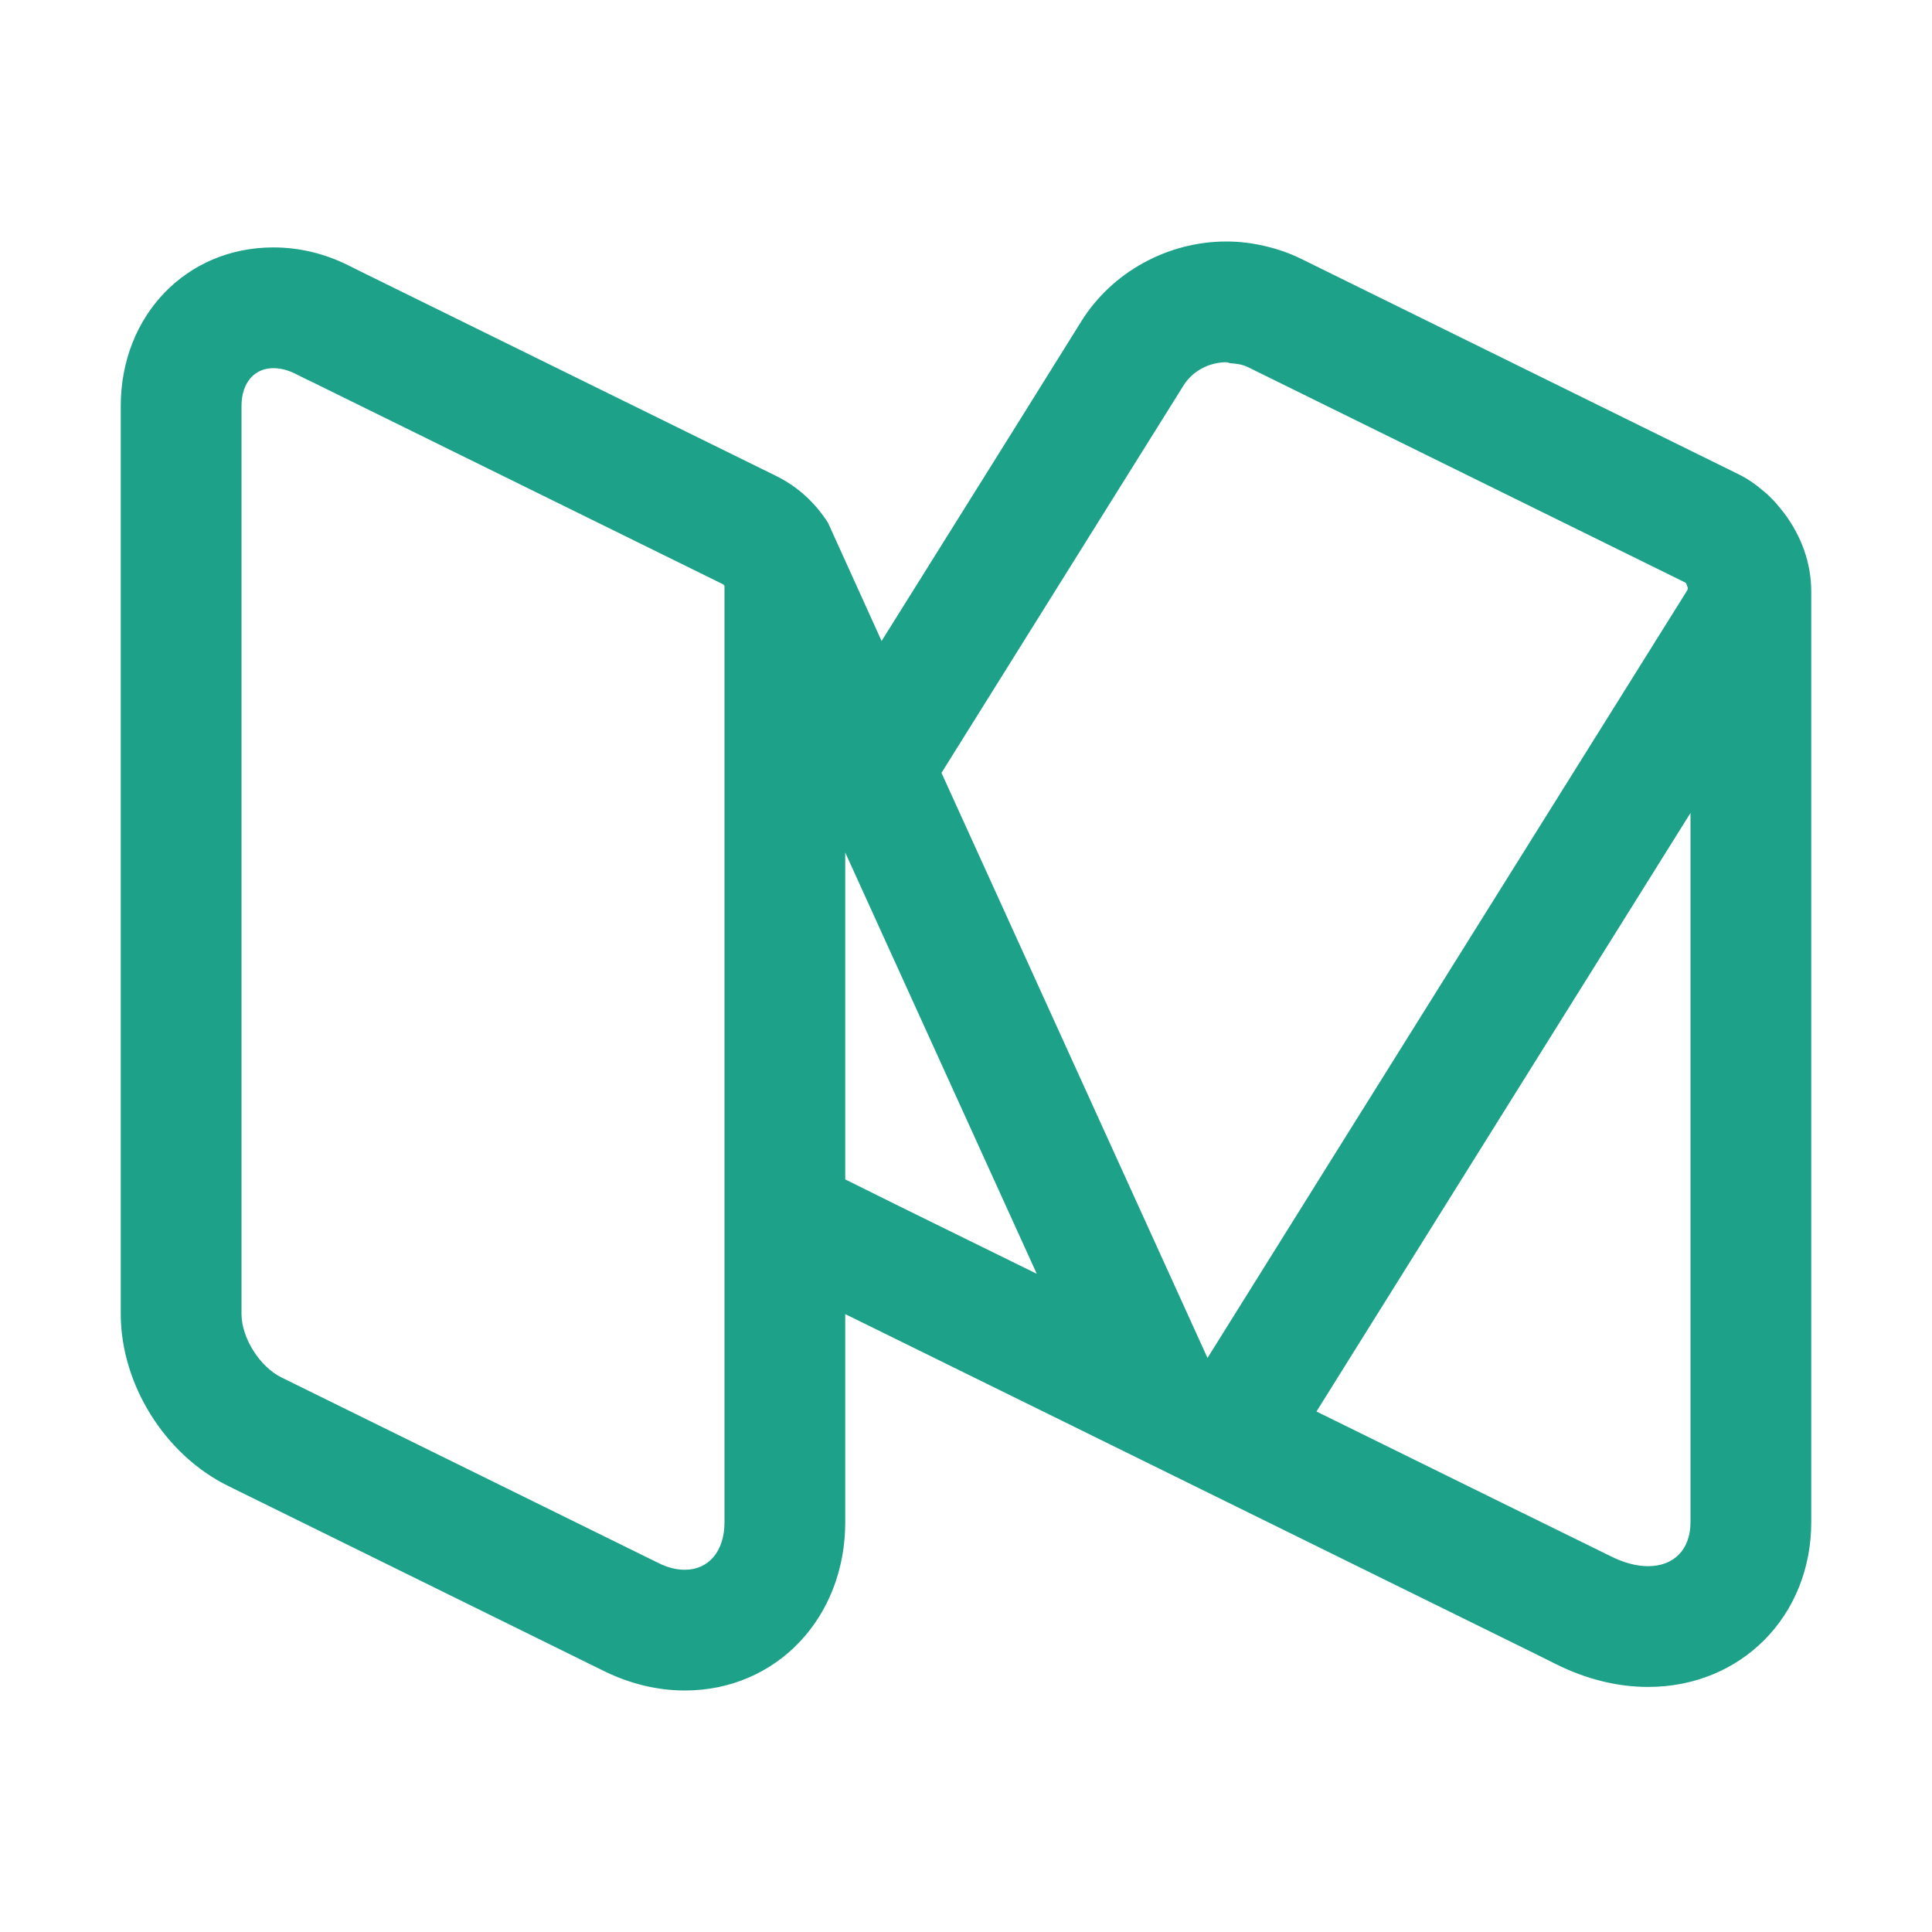 <svg xmlns="http://www.w3.org/2000/svg" viewBox="0 0 32 32">
  <path d="M29.555 8.504C29.496 8.43 29.441 8.359 29.379 8.293C29.328 8.242 29.281 8.191 29.227 8.148C29.094 8.035 28.953 7.93 28.789 7.852L21.547 4.285C21.363 4.195 21.164 4.125 20.961 4.078C20.75 4.027 20.531 4 20.312 4C19.344 4 18.422 4.504 17.914 5.316L16.91 6.926L14.602 10.617L13.715 8.66C13.496 8.316 13.203 8.055 12.855 7.883C12.855 7.883 5.988 4.504 5.988 4.504L5.77 4.395C5.367 4.195 4.949 4.098 4.527 4.098C3.086 4.098 2 5.227 2 6.727L2 21.762C2 22.926 2.73 24.098 3.781 24.613L10.008 27.68C10.441 27.891 10.891 28 11.344 28C12.855 28 14 26.801 14 25.211L14 21.766L18 23.734L25.418 27.387L25.785 27.57C26.285 27.816 26.797 27.941 27.297 27.941C28.84 27.941 30 26.766 30 25.211L30 9.797C30 9.312 29.828 8.871 29.555 8.504 Z M 12 18.555L12 25.211C12 25.703 11.73 26 11.344 26C11.203 26 11.055 25.965 10.895 25.883L4.664 22.816C4.301 22.637 4 22.16 4 21.762L4 6.727C4 6.332 4.219 6.098 4.527 6.098C4.637 6.098 4.758 6.125 4.887 6.188L5.105 6.297C5.105 6.297 5.105 6.297 5.109 6.297L11.973 9.676C11.984 9.684 11.992 9.691 12 9.703 Z M 14.883 19.973L14 19.535L14 14.121L17.172 21.098 Z M 15.594 12.801L18.652 7.906L19.609 6.375C19.762 6.137 20.035 6 20.312 6C20.336 6 20.355 6.012 20.379 6.016C20.477 6.023 20.574 6.035 20.664 6.078L27.906 9.645C27.938 9.66 27.938 9.695 27.953 9.727C27.953 9.742 27.957 9.758 27.949 9.773L21.949 19.371L20 22.492 Z M 28 25.211C28 25.676 27.715 25.941 27.297 25.941C27.109 25.941 26.898 25.887 26.672 25.773L24.781 24.844L21.805 23.379L22.359 22.492L28 13.465Z" fill="#1DA189" />
</svg>